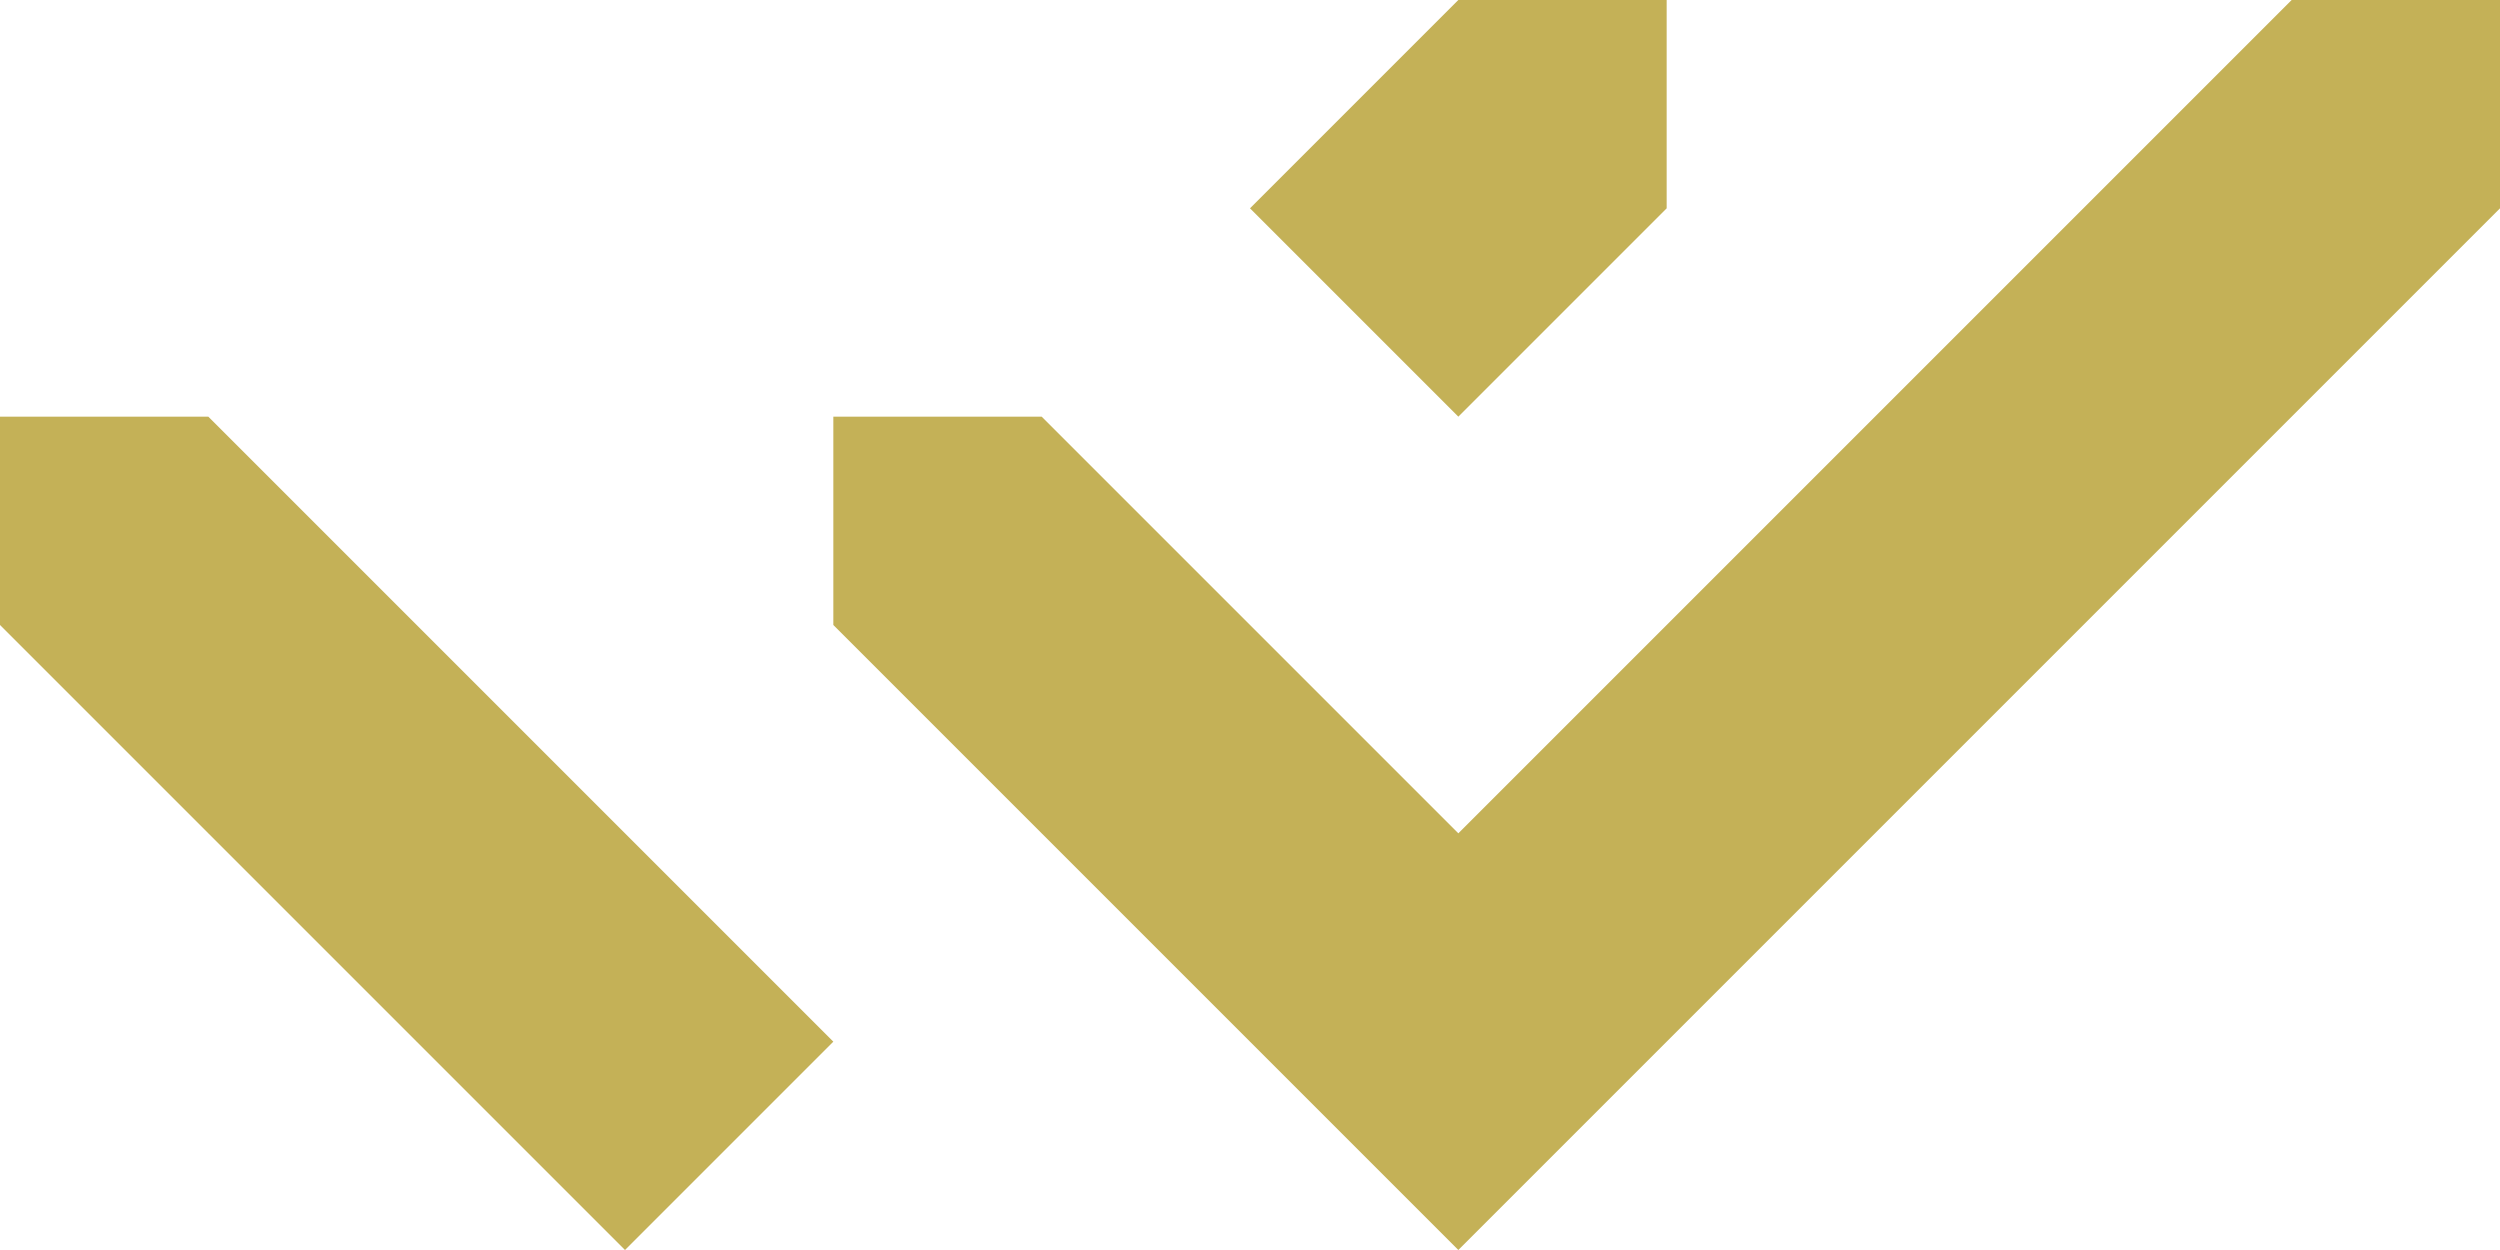 <?xml version="1.0" encoding="utf-8"?>
<!-- Generator: Adobe Illustrator 24.1.2, SVG Export Plug-In . SVG Version: 6.00 Build 0)  -->
<svg version="1.1" id="Слой_1" xmlns="http://www.w3.org/2000/svg" xmlns:xlink="http://www.w3.org/1999/xlink" x="0px" y="0px"
	 width="24px" height="12px" viewBox="0 0 24 12" style="enable-background:new 0 0 24 12;" xml:space="preserve">
<style type="text/css">
	.st0{fill:#C4B157;}
</style>
<path class="st0" d="M8,4v2l6,6L24,2V0h-2l-8,8l-4-4H8z M0,4v2l6,6l2-2L2,4H0z M12,2l2-2h2v2l-2,2L12,2z M8,4v2l6,6L24,2V0h-2l-8,8
	l-4-4H8z"/>
</svg>
